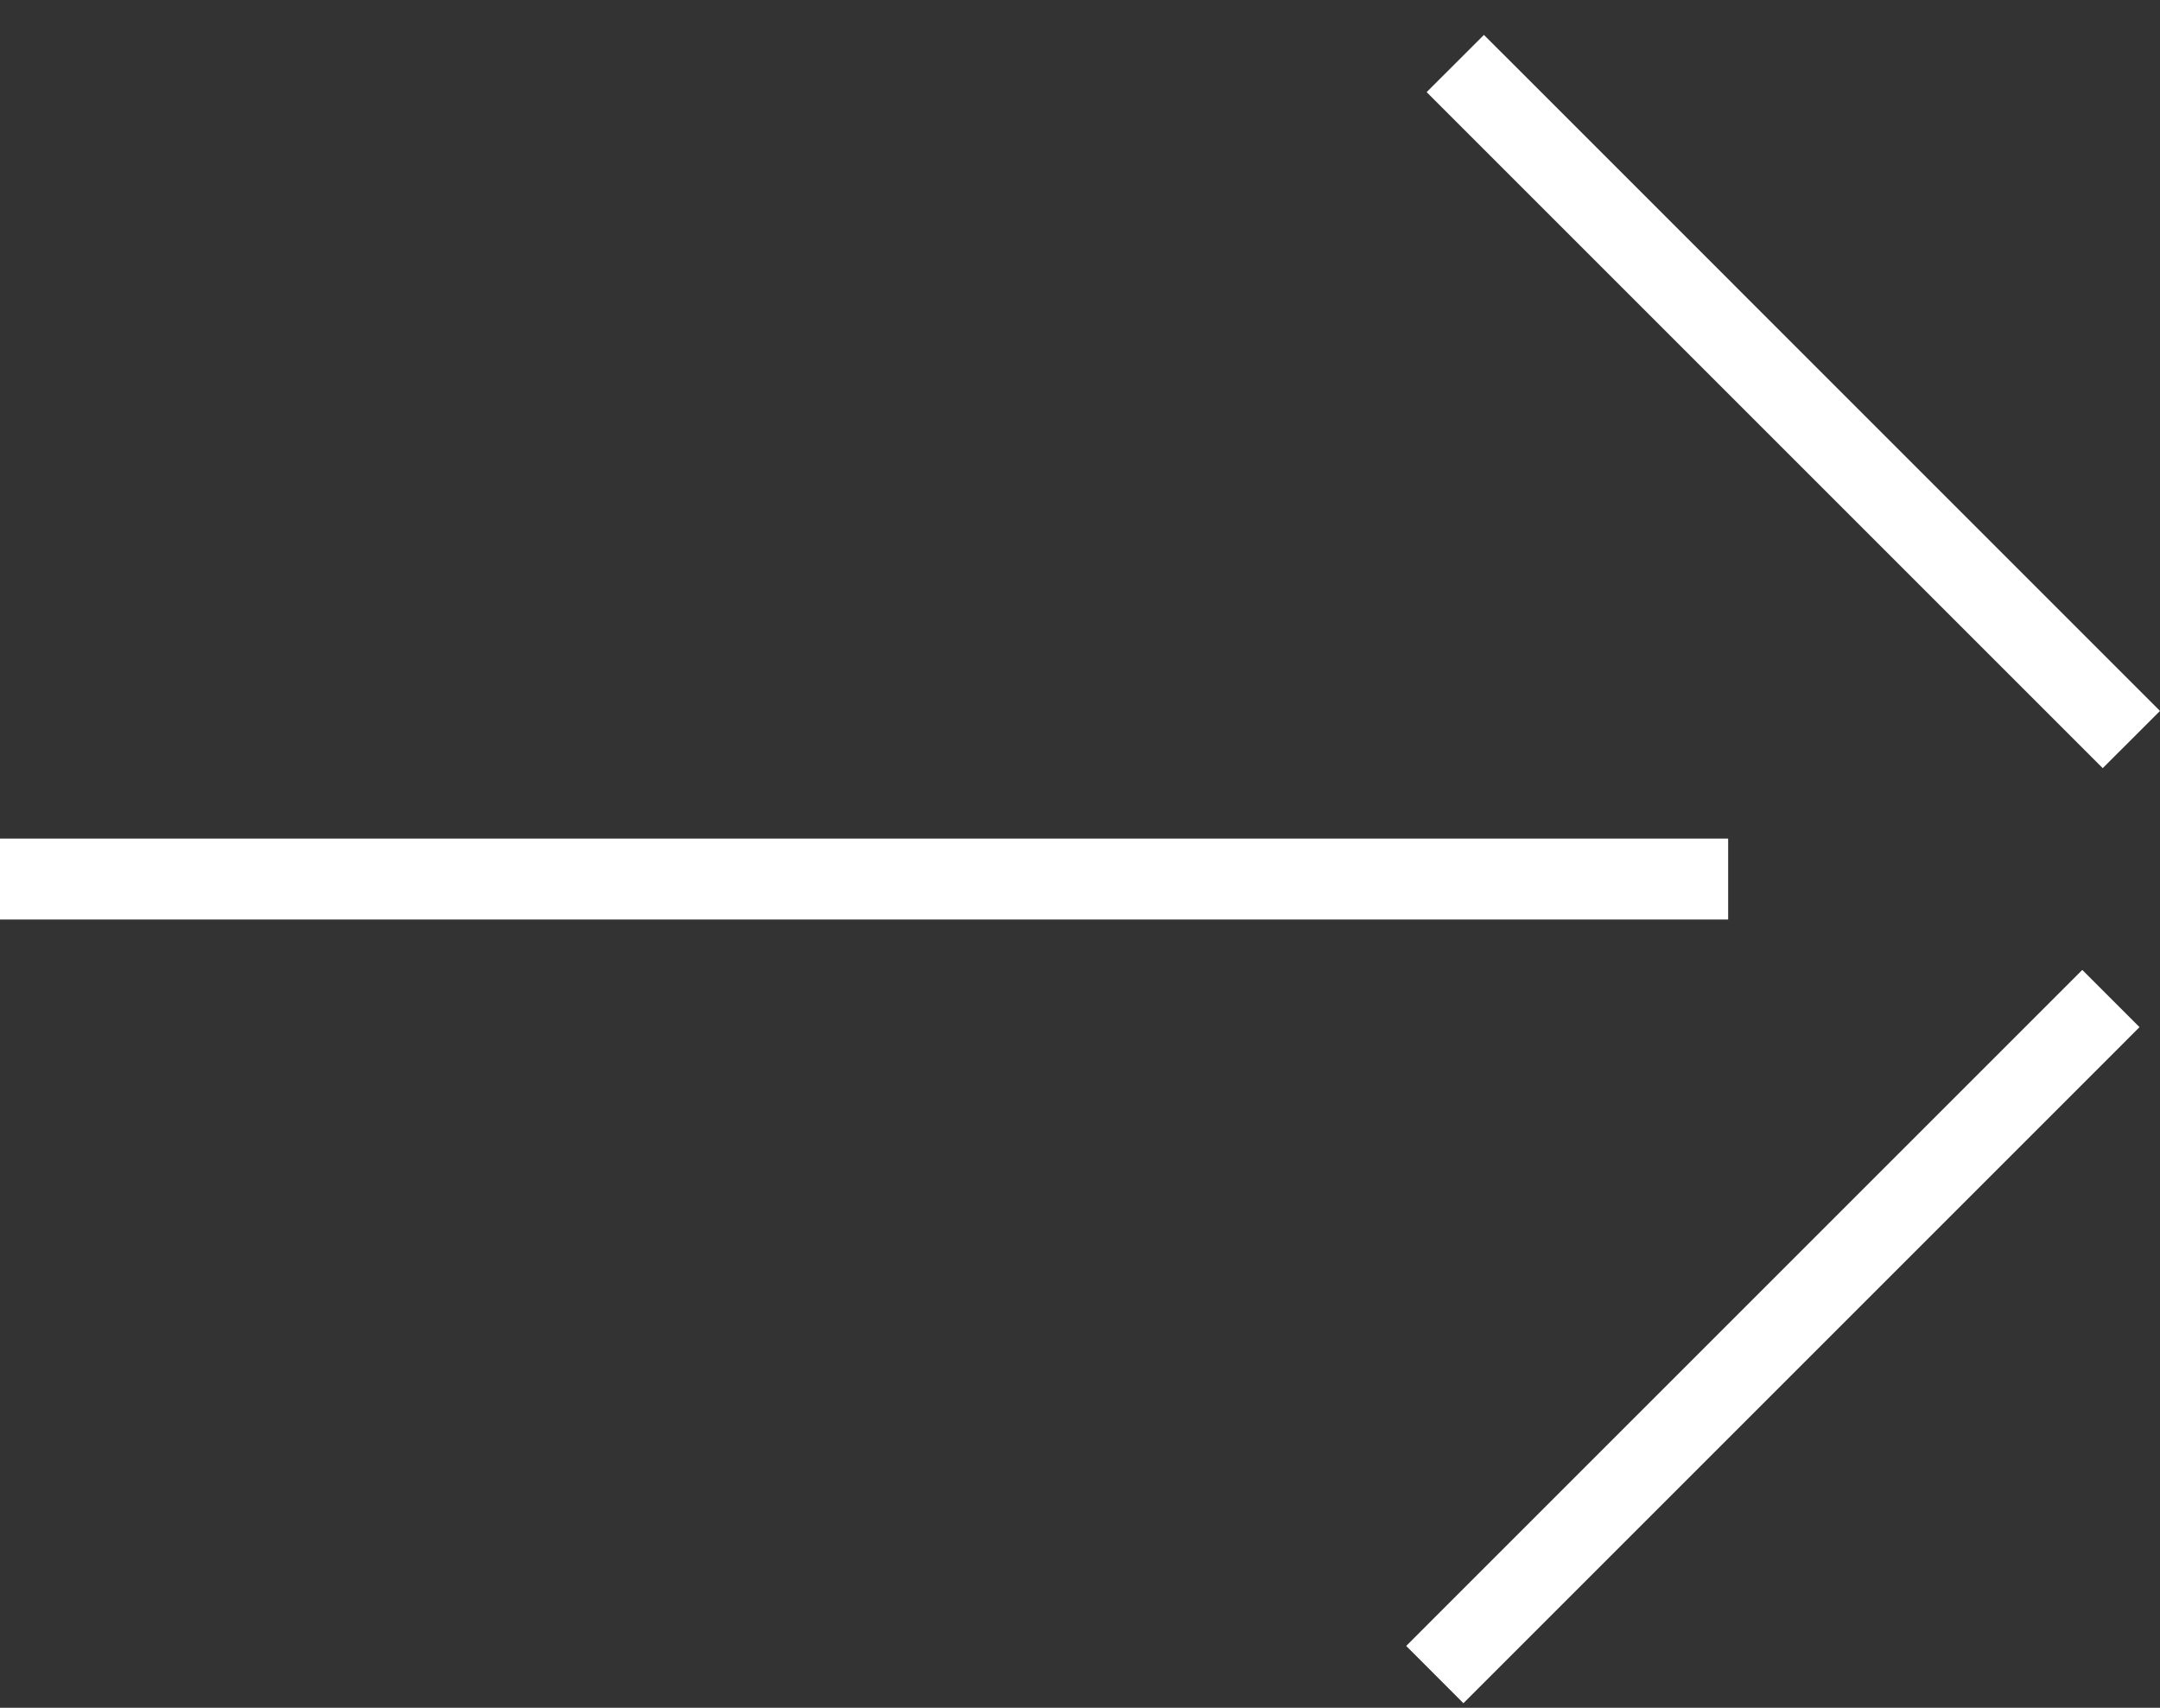 <?xml version="1.0" encoding="UTF-8"?>
<svg width="43px" height="34px" viewBox="0 0 43 34" version="1.1" xmlns="http://www.w3.org/2000/svg" xmlns:xlink="http://www.w3.org/1999/xlink">
    <rect x="0" y="0" width="43" height="34" fill="#333333" stroke="none"/>
    <!-- Generator: Sketch 50 (54983) - http://www.bohemiancoding.com/sketch -->
    <title>Combined Shape</title>
    <desc>Created with Sketch.</desc>
    <defs></defs>
    <g id="Page-1" stroke="none" stroke-width="1" fill="none" fill-rule="evenodd">
        <path d="M0.806,18.306 L0,18.306 L0,16.695 L0.806,16.695 L33.597,16.695 L34.403,16.695 L34.403,18.306 L33.597,18.306 L0.806,18.306 Z M29.703,33.339 L29.133,33.909 L27.994,32.769 L28.563,32.199 L40.883,19.88 L41.453,19.31 L42.592,20.449 L42.023,21.019 L29.703,33.339 Z M42.43,13.584 L43,14.154 L41.86,15.293 L41.291,14.724 L28.971,2.404 L28.401,1.834 L29.541,0.695 L30.111,1.264 L42.43,13.584 Z" id="Combined-Shape" fill="#FFFFFF"></path>
    </g>
</svg>